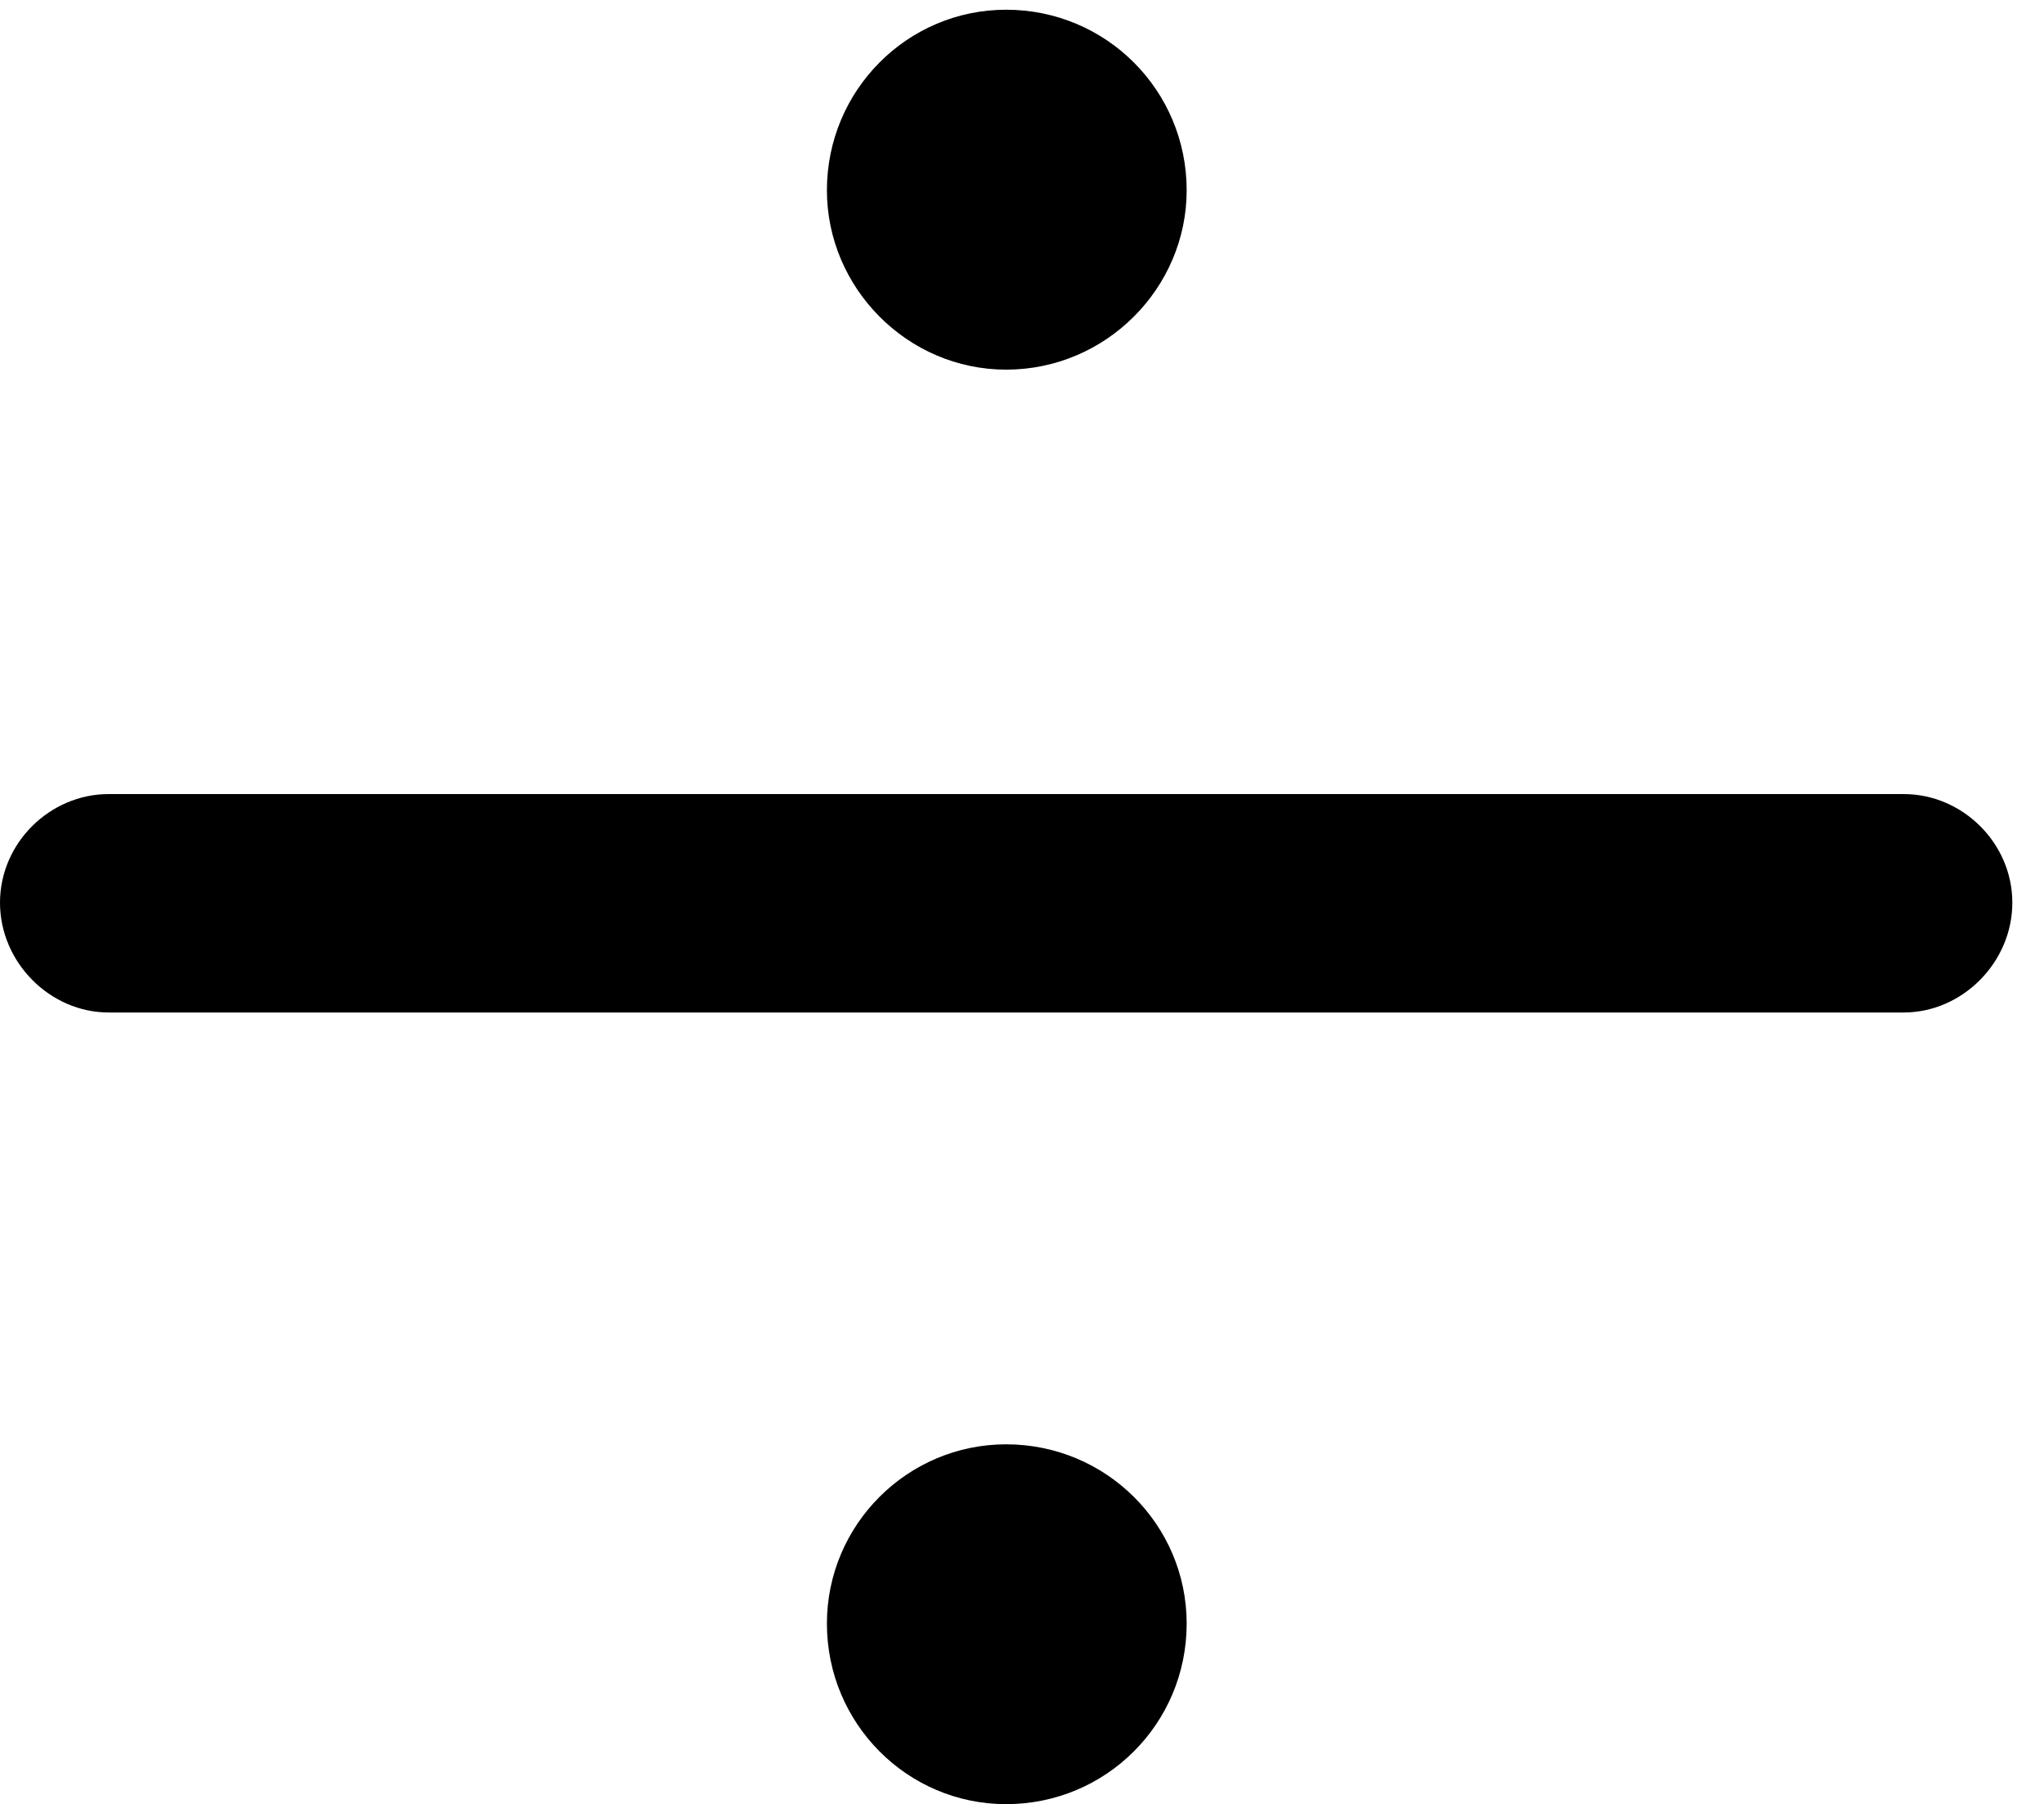 <svg version="1.1" xmlns="http://www.w3.org/2000/svg" xmlns:xlink="http://www.w3.org/1999/xlink" viewBox="0 0 22.914 20.221">
 <g>
  
  <path d="M11.279 4.143C12.4 4.143 13.303 3.227 13.303 2.133C13.303 1.012 12.4 0.109 11.279 0.109C10.172 0.109 9.27 1.012 9.27 2.133C9.27 3.227 10.172 4.143 11.279 4.143ZM11.279 20.221C12.4 20.221 13.303 19.318 13.303 18.197C13.303 17.09 12.4 16.188 11.279 16.188C10.172 16.188 9.27 17.09 9.27 18.197C9.27 19.318 10.172 20.221 11.279 20.221ZM1.217 11.348L21.342 11.348C21.998 11.348 22.559 10.787 22.559 10.117C22.559 9.447 21.998 8.9 21.342 8.9L1.217 8.9C0.561 8.9 0 9.447 0 10.117C0 10.787 0.561 11.348 1.217 11.348Z" style="fill:hsl(0 0 0/0.85)"></path>
 </g>
</svg>